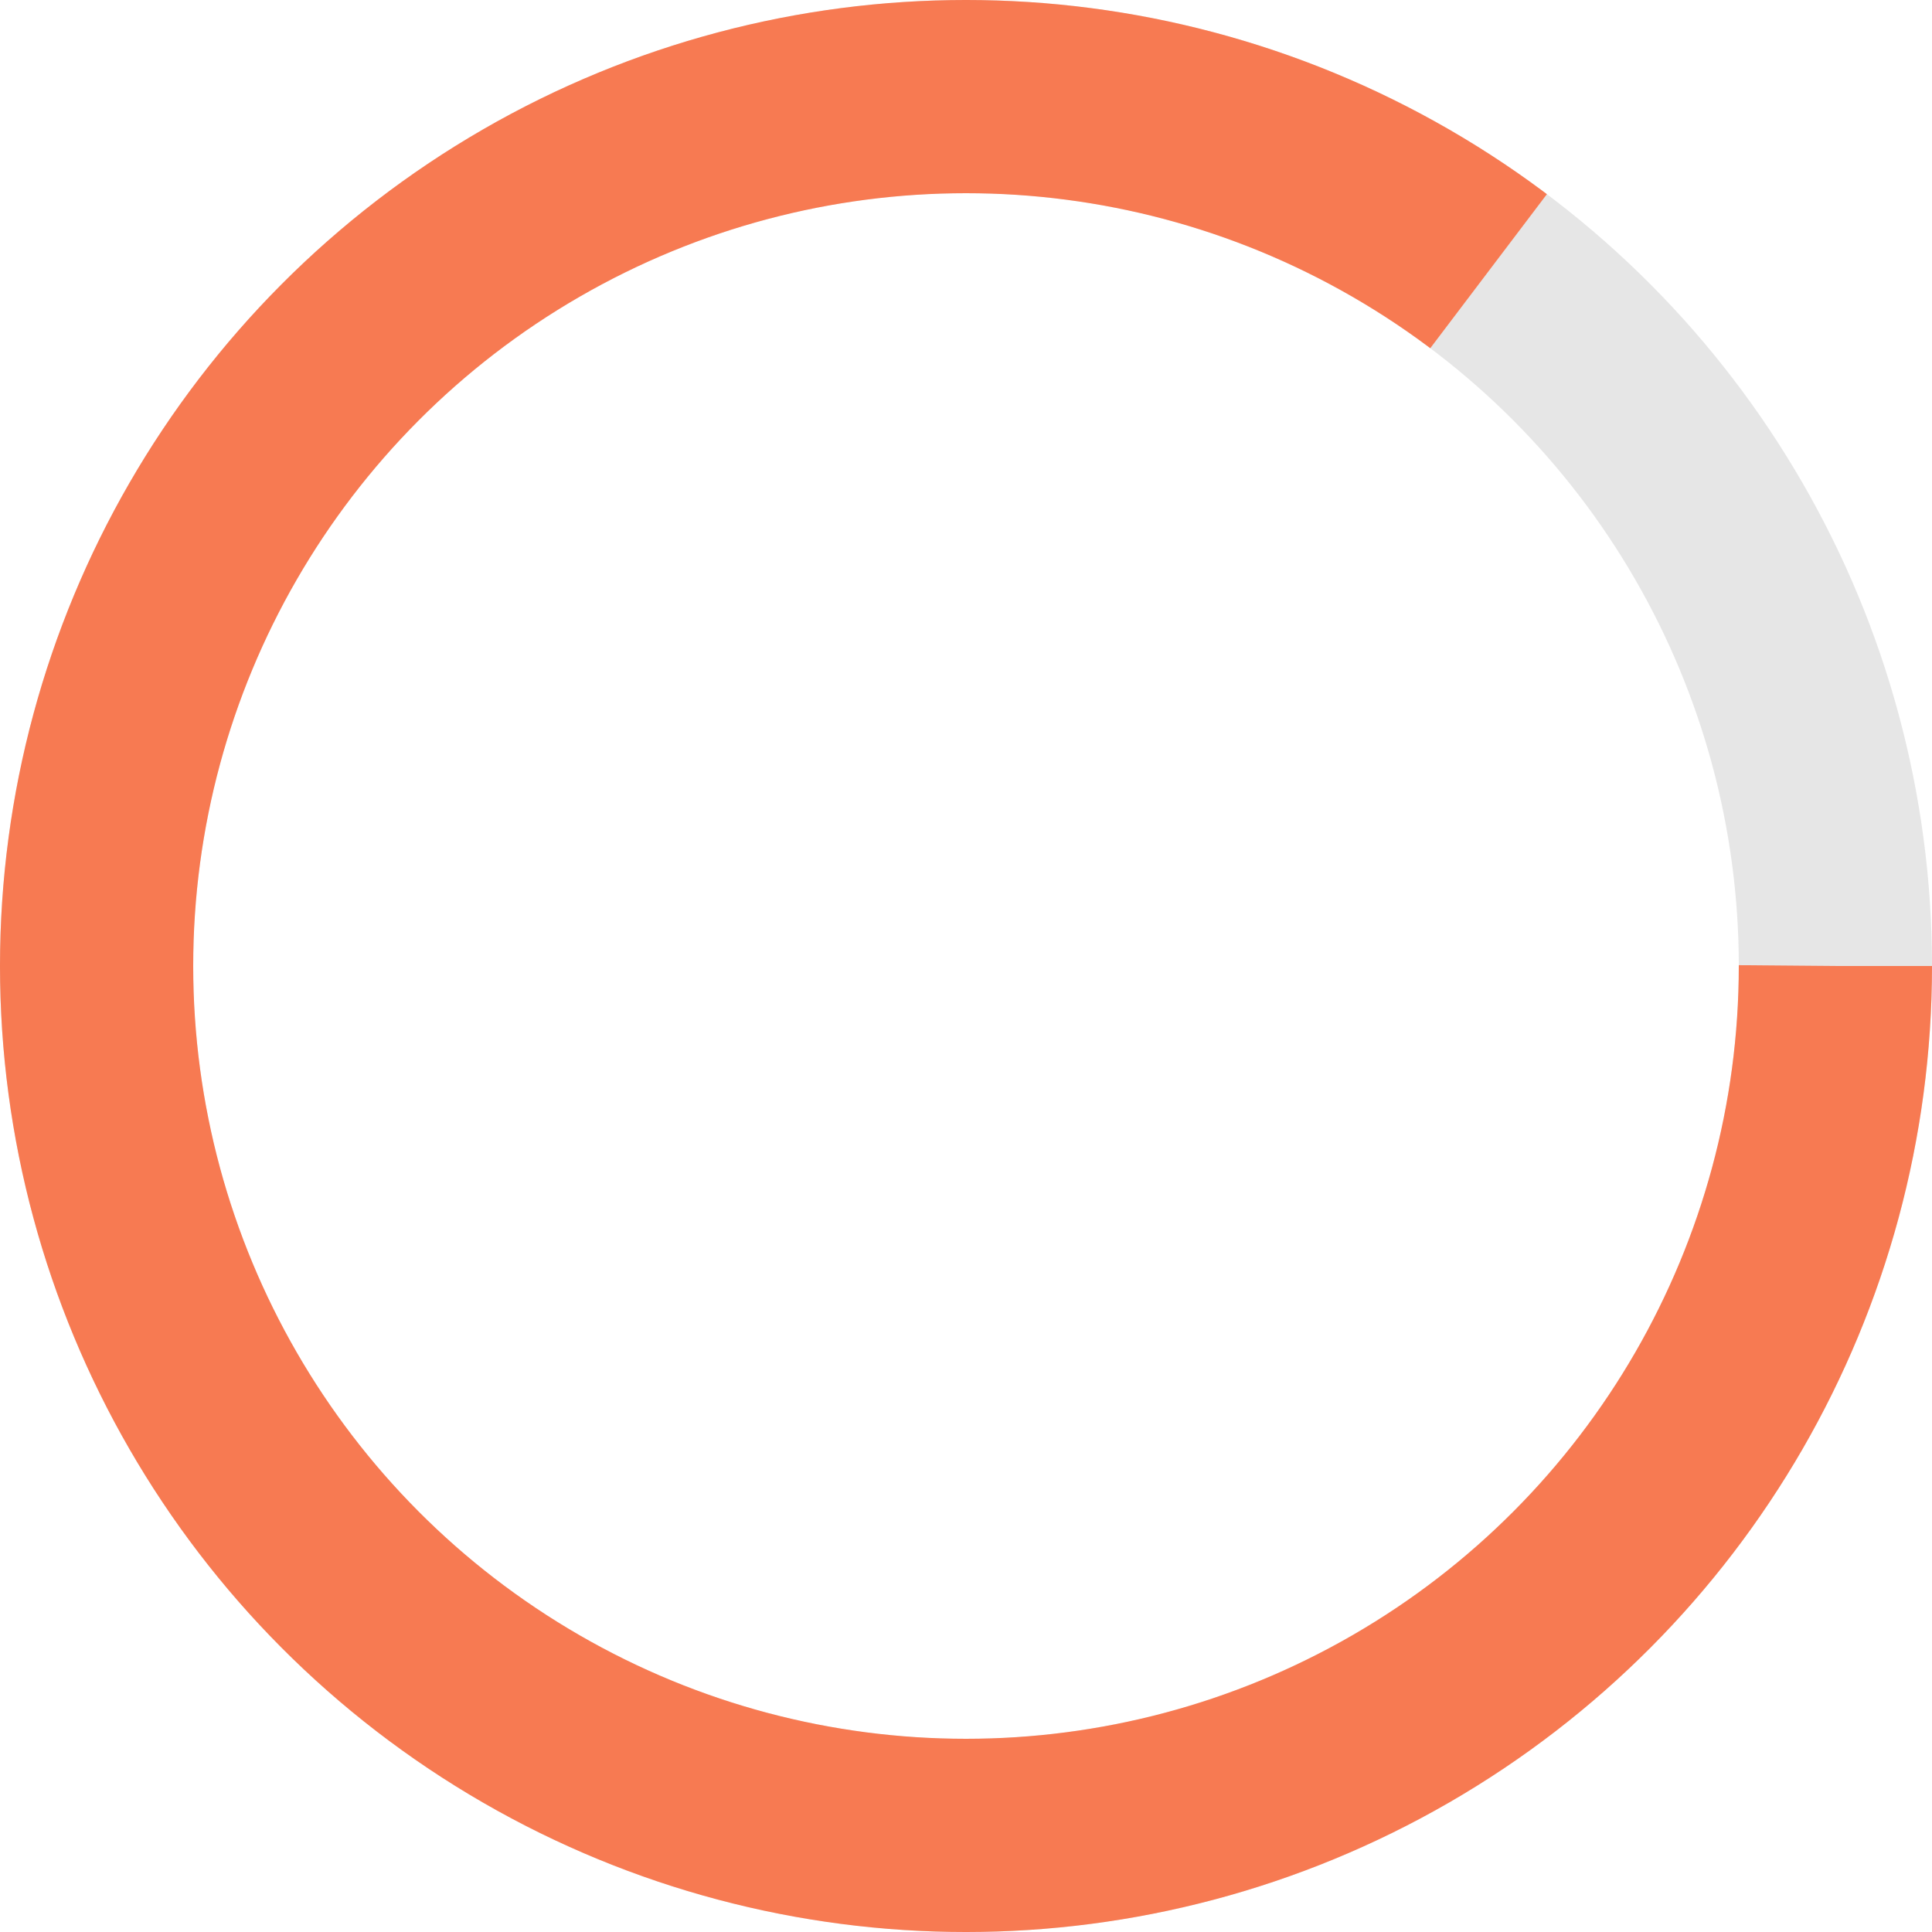 <?xml version="1.0" encoding="UTF-8" standalone="no"?>
<!-- Created with Inkscape (http://www.inkscape.org/) -->

<svg
   xmlns:dc="http://purl.org/dc/elements/1.1/"
   xmlns:cc="http://creativecommons.org/ns#"
   xmlns:rdf="http://www.w3.org/1999/02/22-rdf-syntax-ns#"
   xmlns:svg="http://www.w3.org/2000/svg"
   xmlns="http://www.w3.org/2000/svg"
   xmlns:sodipodi="http://sodipodi.sourceforge.net/DTD/sodipodi-0.dtd"
   xmlns:inkscape="http://www.inkscape.org/namespaces/inkscape"
   width="120"
   height="120"
   viewBox="0 0 120 120"
   version="1.1"
   id="svg8"
   inkscape:version="0.92.4 (5da689c313, 2019-01-14)"
   sodipodi:docname="busy.svg"
   style="margin:auto">
  <defs
     id="defs14" />
  <sodipodi:namedview
     id="base"
     pagecolor="#ffffff"
     bordercolor="#666666"
     borderopacity="1.0"
     inkscape:pageopacity="0.0"
     inkscape:pageshadow="2"
     inkscape:zoom="4"
     inkscape:cx="104.40038"
     inkscape:cy="27.145287"
     inkscape:document-units="px"
     inkscape:current-layer="svg8"
     showgrid="false"
     units="px"
     objecttolerance="5"
     gridtolerance="5"
     guidetolerance="5"
     inkscape:window-width="1920"
     inkscape:window-height="1137"
     inkscape:window-x="-8"
     inkscape:window-y="-8"
     inkscape:window-maximized="1"
     showguides="false">
    <inkscape:grid
       type="xygrid"
       id="grid815"
       dotted="false" />
  </sodipodi:namedview>
  <style
     id="style5">
            .progress-style{
                transform-origin: center;
                animation: progress 2s infinite ;        
            }

            .progress-style-outer{
                transform-origin: center;
                animation: slowRotation 4.5s infinite linear; 
            }

            @keyframes slowRotation{
                0%{
                    transform: rotate(0deg);
                }
                100%{
                    transform: rotate(360deg);
                }
            }

            @keyframes progress {
                0% {
                    stroke-dashoffset: 339.292;
                    transform: rotateX(0deg);
                }
                50% {
                    stroke-dashoffset: 0;
                    transform:  rotatex(0deg);

                }
                50% {
                    stroke-dashoffset: 0;
                    transform:  rotateX(180deg);
                    
                }
                100% {
                    stroke-dashoffset: 339.292;
                    transform:  rotateX(180deg);
                    
                }
            }
        </style>
  <g
     class="progress-style-outer"
     id="g11">
    <circle
       cx="60"
       cy="60"
       r="54"
       id="circle7"
       style="fill:none;stroke:#e6e6e6;stroke-width:12" />
    <circle
       class="progress-style"
       cx="60"
       cy="60"
       r="54"
       id="circle9"
       style="fill:none;stroke:#f77a52;stroke-width:12;stroke-dasharray:339.292;stroke-dashoffset:50" />
  </g>
</svg>
